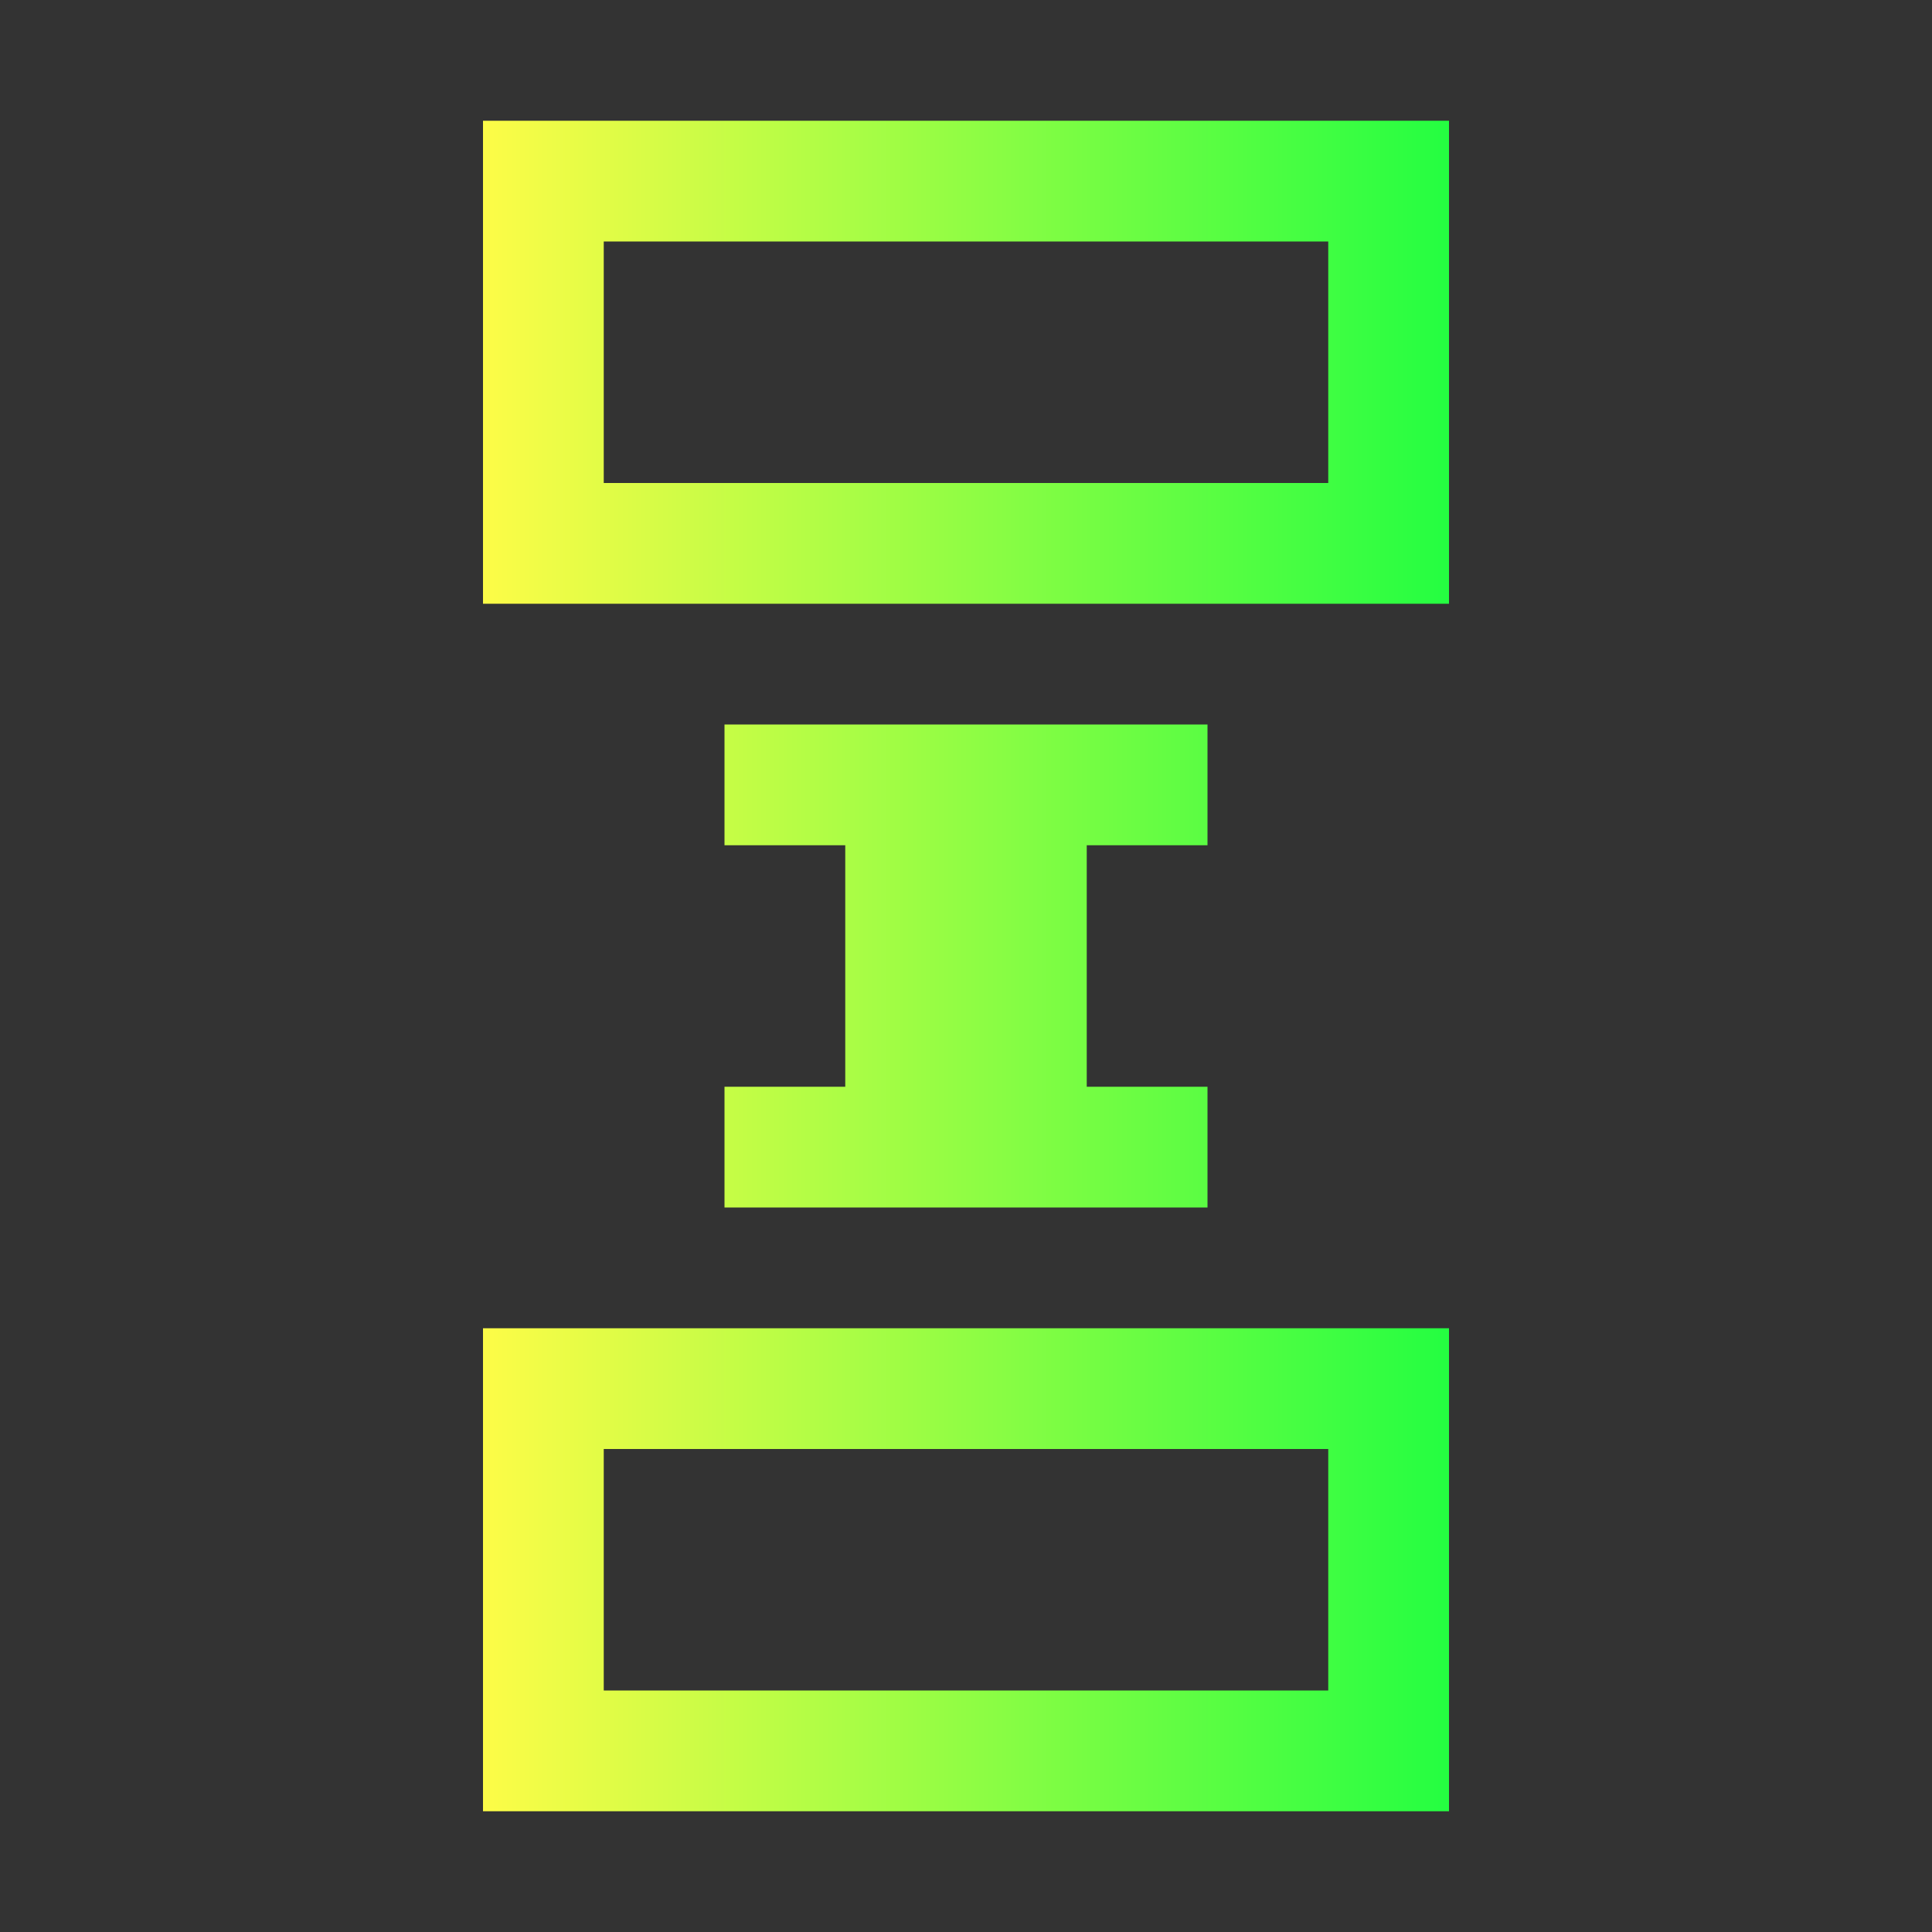 <svg width="16" height="16" viewBox="0 0 16 16" fill="none" xmlns="http://www.w3.org/2000/svg">
<rect x="0" y="0" width="16" height="16" fill="#333333" stroke="none"/>
<path d="M4 1V5H12V1H4ZM5 2H11V4H5V2ZM6 6V7H7V9H6V10H10V9H9V7H10V6H6ZM4 11V15H12V11H4ZM5 12H11V14H5V12Z" fill="url(#paint0_linear_10_9325)"/>
<defs>
<linearGradient id="paint0_linear_10_9325" x1="4" y1="8" x2="12" y2="8" gradientUnits="userSpaceOnUse">
<stop stop-color="#FDFC47"/>
<stop offset="1" stop-color="#24FE41"/>
</linearGradient>
</defs>
</svg>
